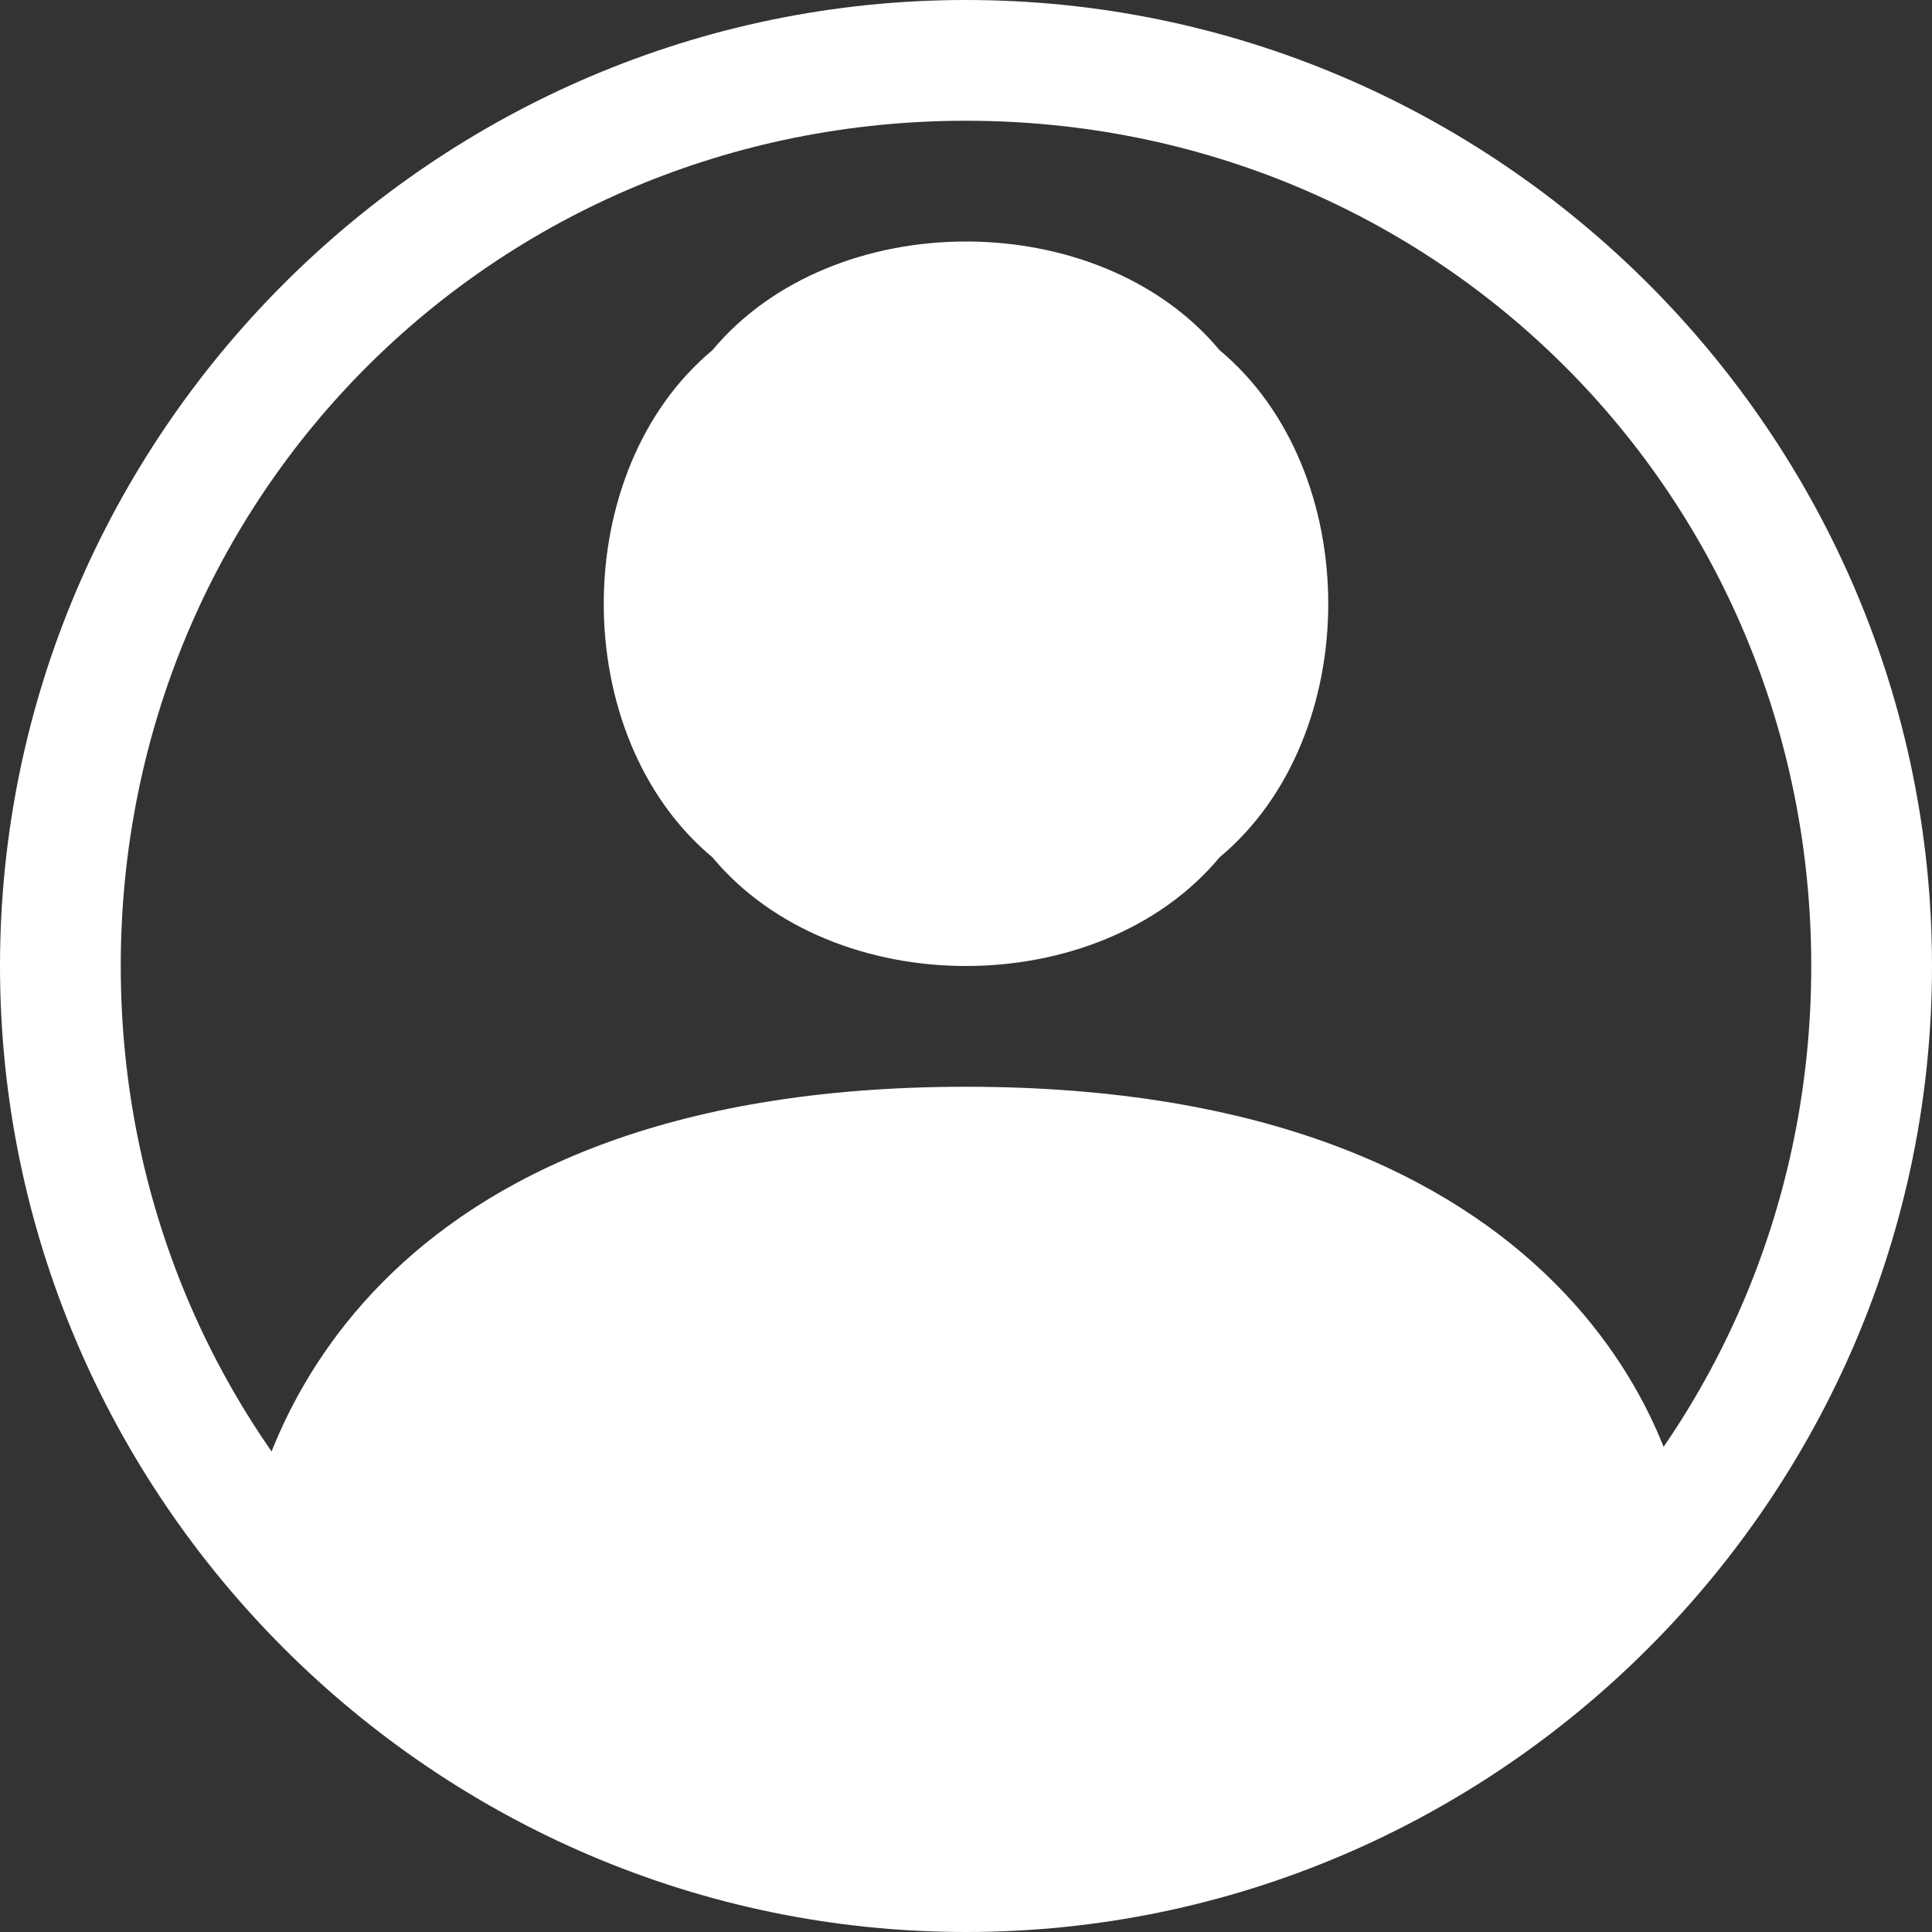 <svg version="1.2" xmlns="http://www.w3.org/2000/svg" viewBox="0 0 16 16" width="16" height="16">
	<rect x="0" y="0" width="16" height="16" fill="#333333" stroke="none"/>
	<title>person-circle-svg</title>
	<style>
		.s0 { fill: #ffffff } 
	</style>
	<path id="Layer" fill-rule="evenodd" class="s0" d="m5.9 7.1c-0.6-0.5-0.9-1.3-0.9-2.1c0-0.8 0.3-1.6 0.9-2.1c0.5-0.6 1.3-0.9 2.1-0.9c0.8 0 1.6 0.3 2.1 0.9c0.6 0.5 0.9 1.3 0.9 2.1c0 0.8-0.3 1.6-0.9 2.1c-0.5 0.6-1.3 0.9-2.1 0.9c-0.8 0-1.6-0.3-2.1-0.9zm2.1 1.9c-5 0-5.9 3-6 4c0.9 0.6 2 1.3 2 1.3l2.2 0.9l1.8 0.3l1.2-0.2l1.7-0.4l1.3-0.7c0 0 0.9-0.6 1.8-1.2c0-1-1-4-6-4z" />
	<path id="Shape 1" fill-rule="evenodd" class="s0" d="m8 16c-4.4 0-8-3.6-8-8c0-4.4 3.6-8 8-8c4.4 0 8 3.6 8 8c0 4.4-3.6 8-8 8zm7-8c0-3.9-3.1-7-7-7c-3.9 0-7 3.1-7 7c0 3.9 3.1 7 7 7c3.9 0 7-3.1 7-7z" />
</svg>